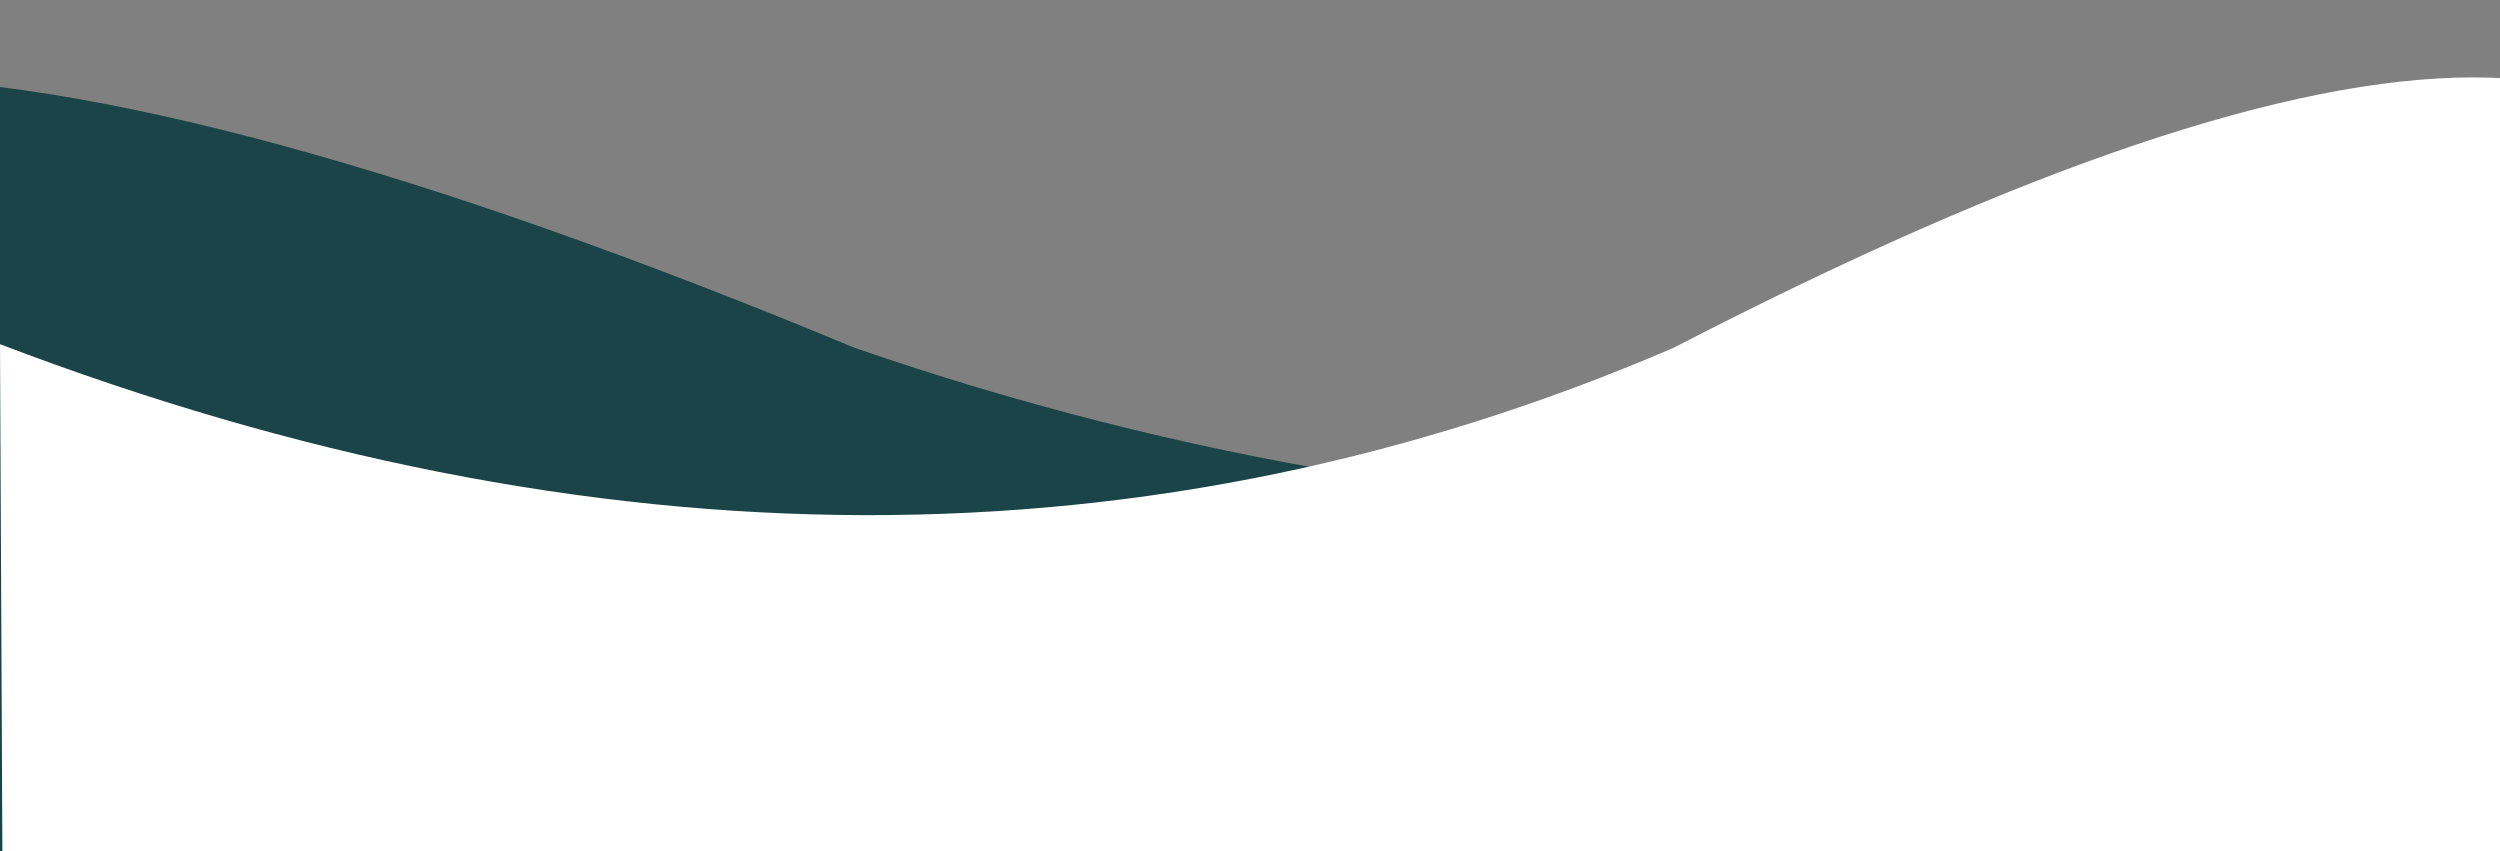 <?xml version="1.0" standalone="no"?><!-- Generator: Gravit.io --><svg xmlns="http://www.w3.org/2000/svg" xmlns:xlink="http://www.w3.org/1999/xlink" style="isolation:isolate" viewBox="0 0 646 220" width="646" height="220"><rect x="0" y="0" width="646" height="220" fill="#808080" stroke="none"/><defs><clipPath id="_clipPath_k7y8xawqwG1IUaaO8ky8gg6OIbLYsJ3j"><rect width="646" height="220"/></clipPath></defs><g clip-path="url(#_clipPath_k7y8xawqwG1IUaaO8ky8gg6OIbLYsJ3j)"><path d=" M 759 88.937 Q 472.117 176.827 220.806 89.867 L 220.806 89.867 Q -115.458 -49.867 -135.489 89.867 Q -155.52 229.6 -113.924 253.424 L 571.476 259 L 758.062 249.707 L 759 88.937 Z " fill="rgb(0,53,57)" fill-opacity="0.8"/><path d=" M 0 88.937 Q 230.525 176.827 432.466 89.867 L 432.466 89.867 Q 702.672 -49.867 718.768 89.867 Q 734.864 229.6 701.439 253.424 L 150.685 259 L 0.753 249.707 L 0 88.937 Z " fill="rgb(255,255,255)"/></g></svg>